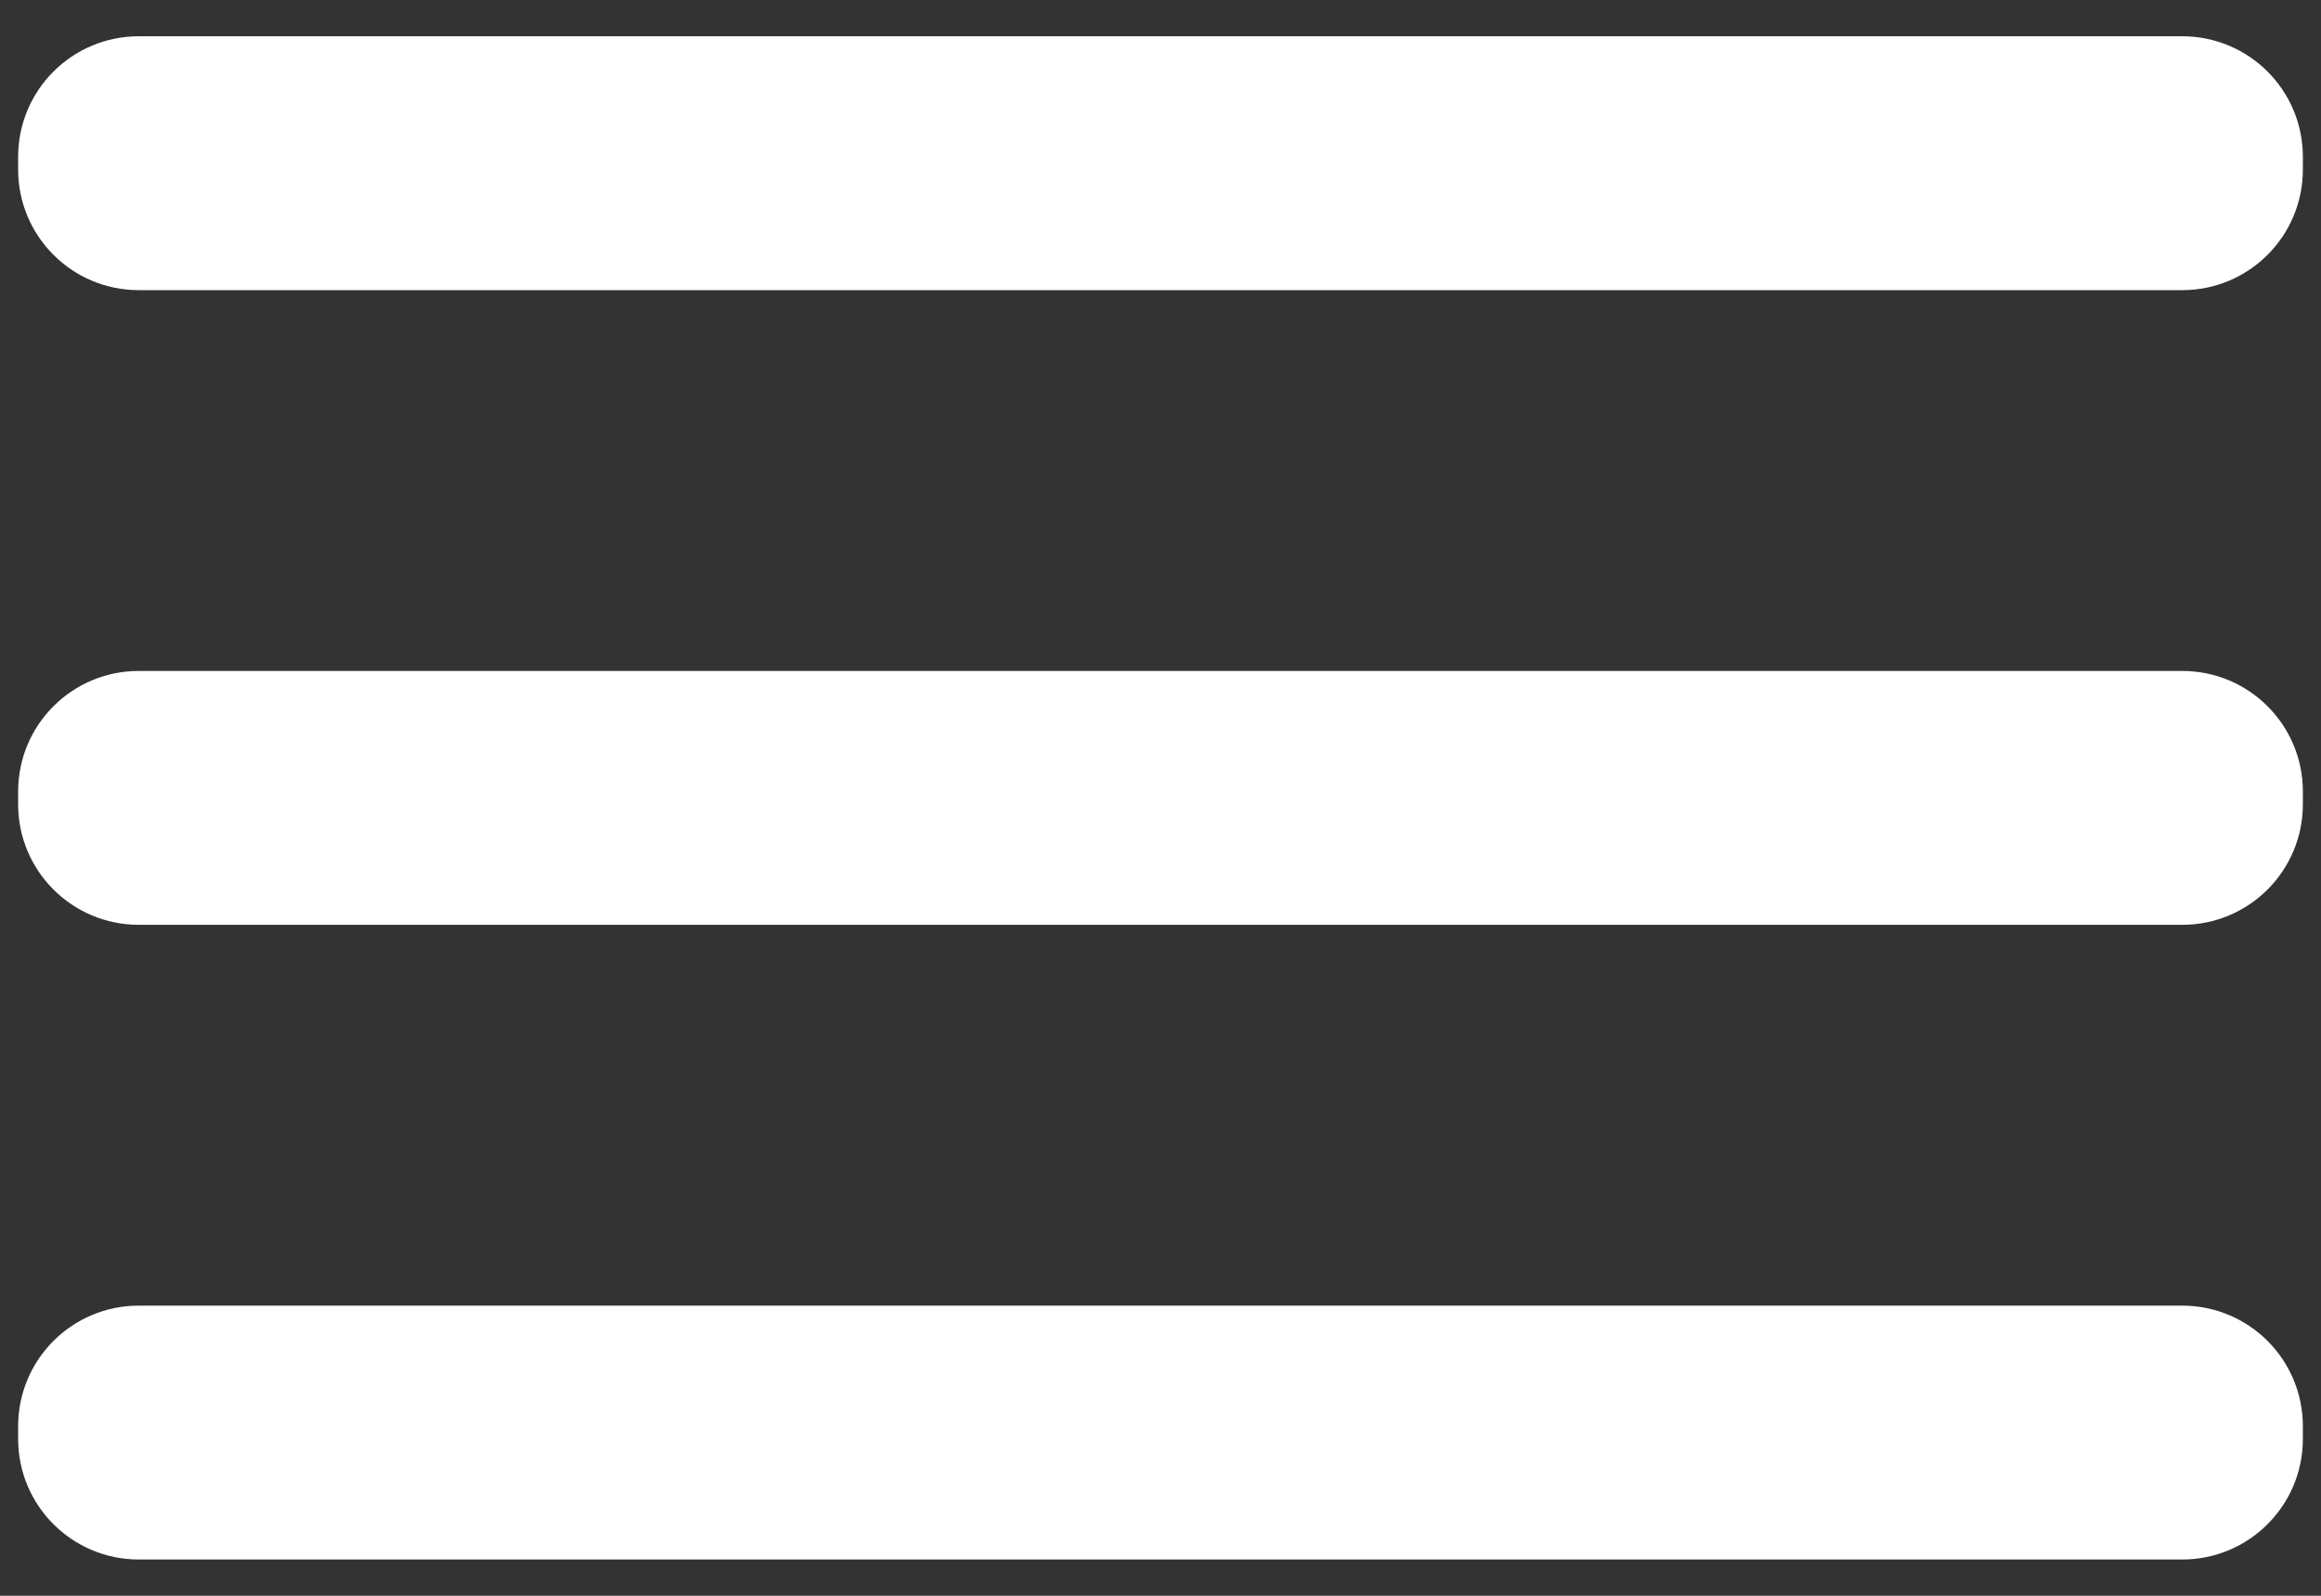 <svg width="32" height="22" viewBox="0 0 32 22" fill="none" xmlns="http://www.w3.org/2000/svg">
<rect x="0" y="0" width="32" height="22" fill="#333333" stroke="none"/>
<path d="M30.087 9.25H1.913C0.994 9.25 0.25 9.994 0.25 10.912V11.088C0.25 12.006 0.994 12.75 1.913 12.75H30.087C31.006 12.75 31.75 12.006 31.75 11.088V10.912C31.75 9.994 31.006 9.25 30.087 9.25Z" fill="white"/>
<path d="M30.087 18H1.913C0.994 18 0.25 18.744 0.25 19.663V19.837C0.25 20.756 0.994 21.5 1.913 21.5H30.087C31.006 21.5 31.75 20.756 31.75 19.837V19.663C31.75 18.744 31.006 18 30.087 18Z" fill="white"/>
<path d="M30.087 0.5H1.913C0.994 0.5 0.25 1.244 0.25 2.163V2.337C0.25 3.256 0.994 4 1.913 4H30.087C31.006 4 31.75 3.256 31.75 2.337V2.163C31.75 1.244 31.006 0.5 30.087 0.5Z" fill="white"/>
</svg>
